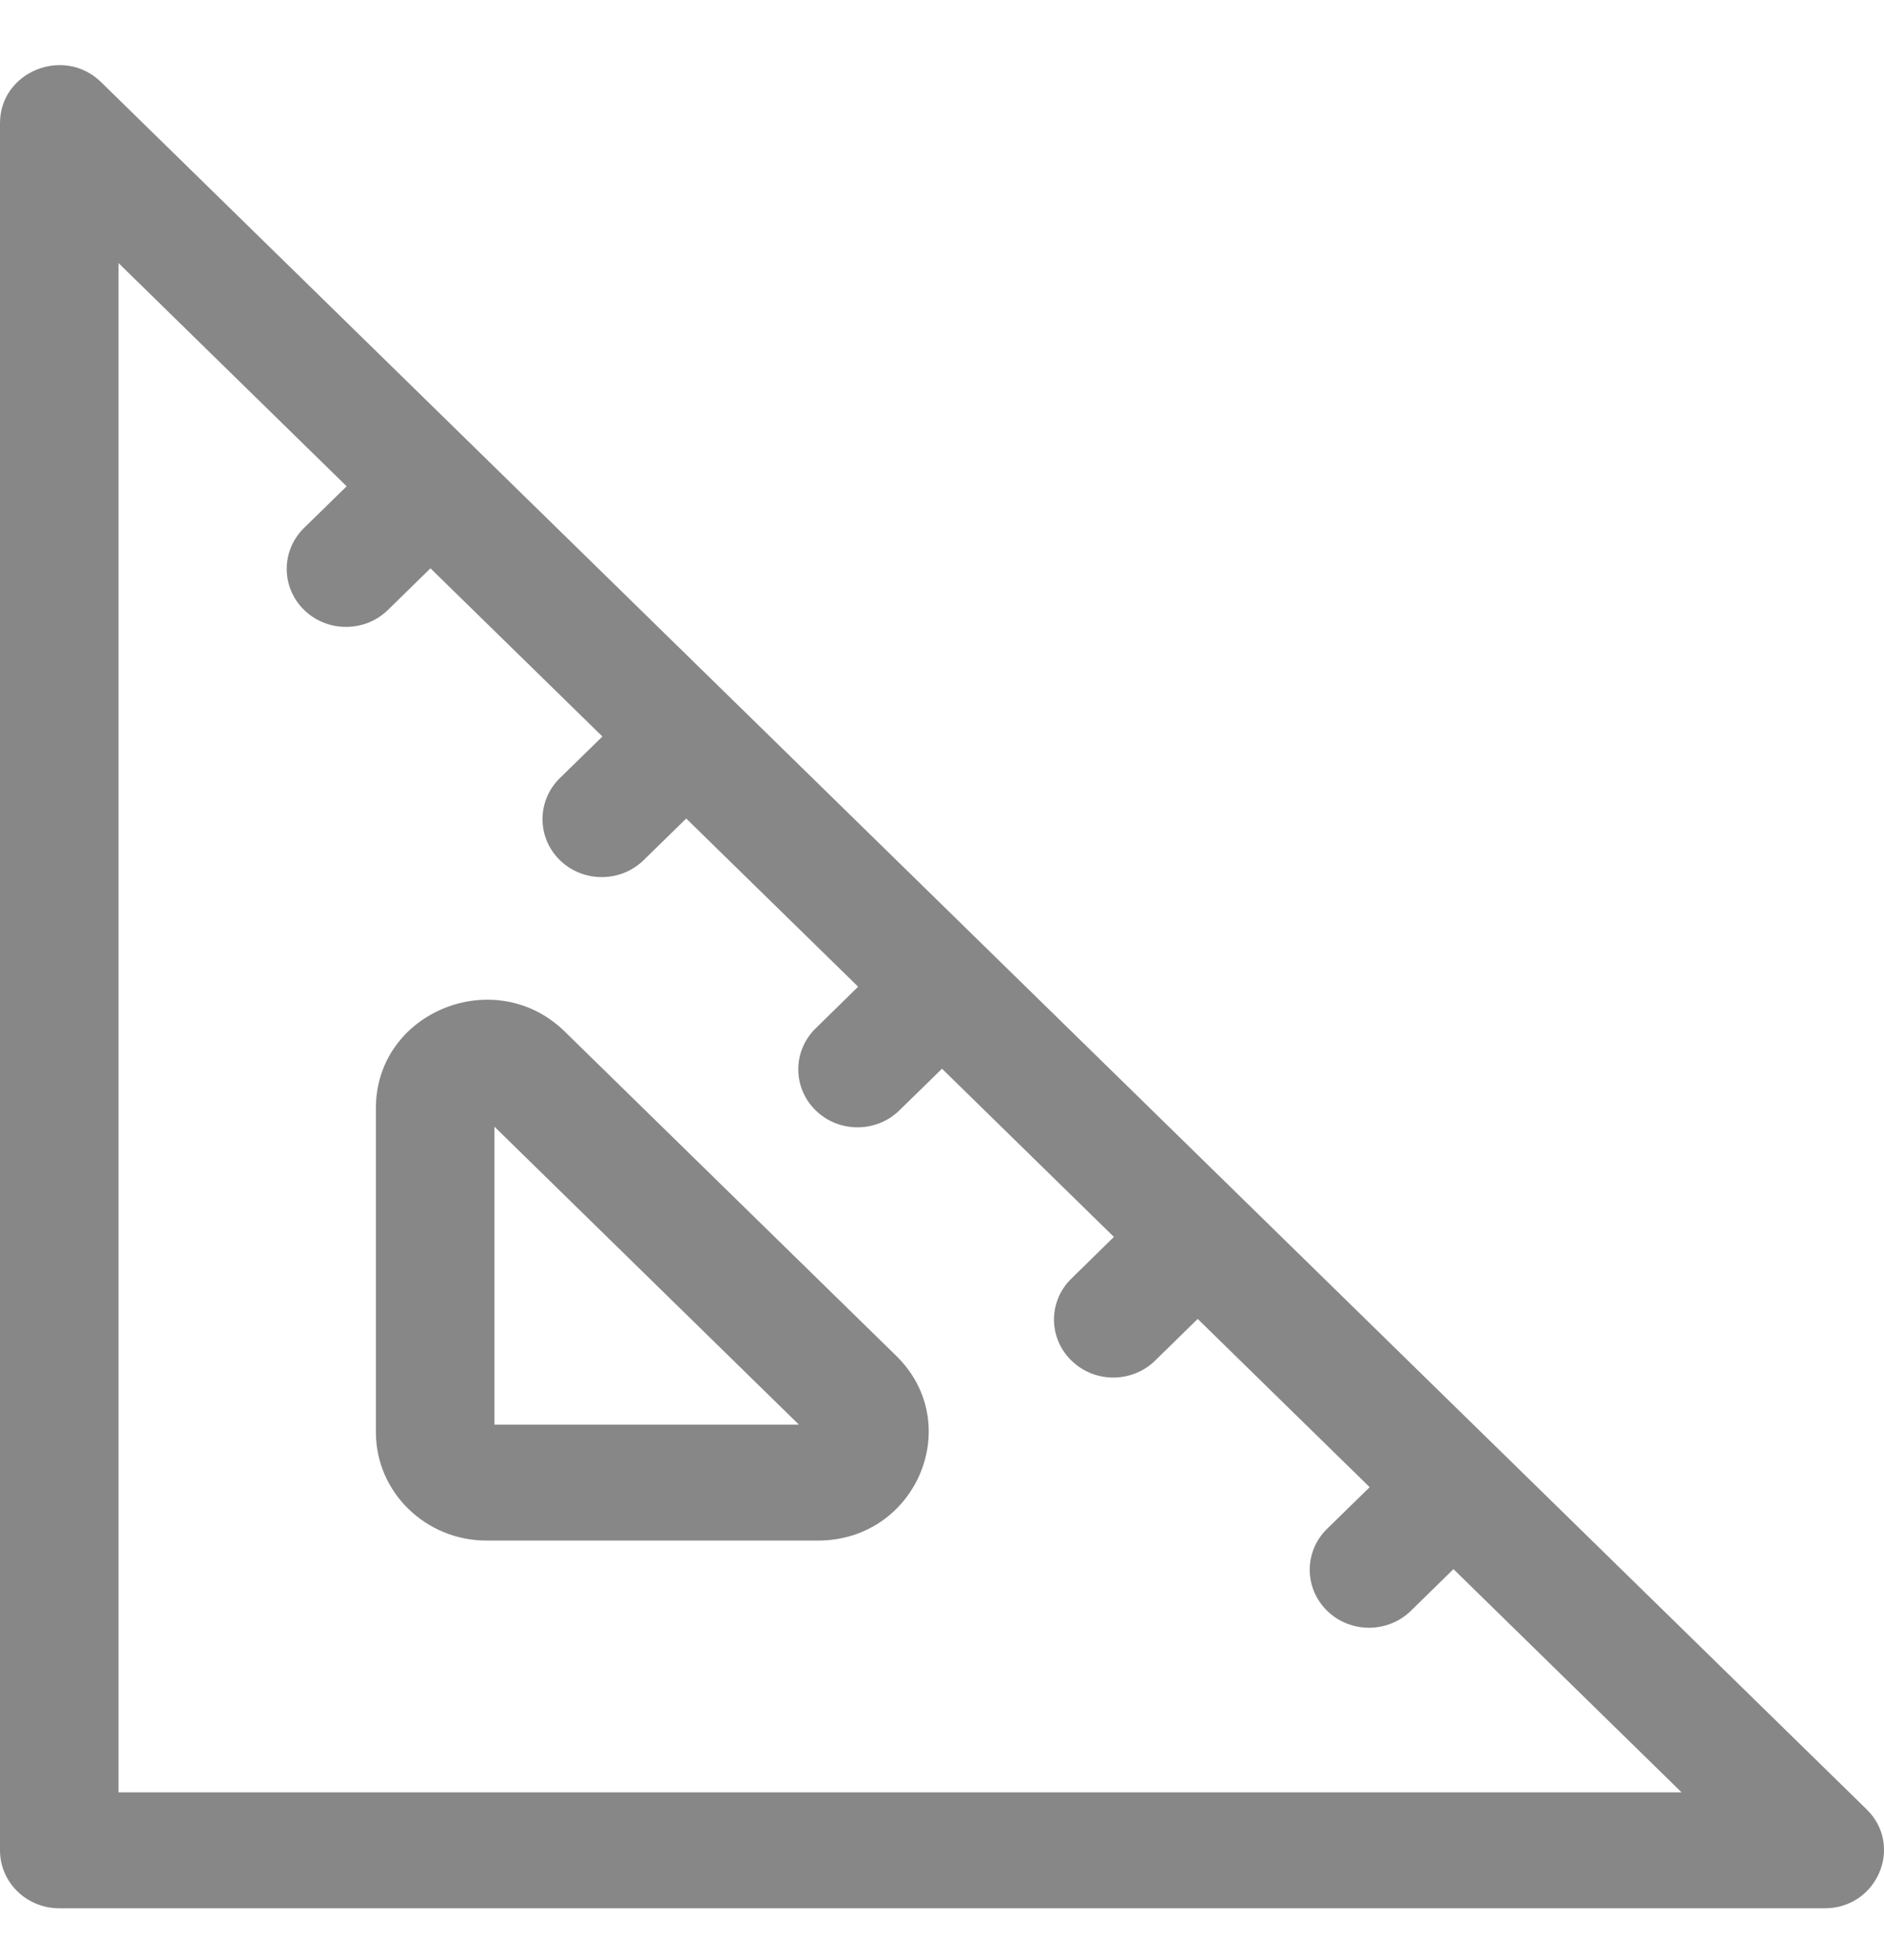<svg width="25" height="26" viewBox="0 0 25 26" fill="none" xmlns="http://www.w3.org/2000/svg">
    <path d="M24.769 24.001C20.178 19.511 5.816 5.465 1.342 1.09C0.848 0.606 0 0.95 0 1.634V24.545C0 24.97 0.352 25.314 0.786 25.314H24.213C24.911 25.314 25.264 24.485 24.769 24.001ZM1.573 23.776V3.49L4.6 6.451L4.035 7.003C3.728 7.303 3.728 7.79 4.035 8.091C4.343 8.391 4.84 8.391 5.148 8.091L5.712 7.539L7.994 9.77L7.429 10.322C7.122 10.623 7.122 11.11 7.429 11.41C7.736 11.71 8.234 11.71 8.541 11.41L9.106 10.858L11.387 13.089L10.823 13.642C10.516 13.942 10.516 14.429 10.823 14.729C11.13 15.03 11.628 15.029 11.935 14.729L12.5 14.177L14.781 16.408L14.217 16.961C13.909 17.261 13.909 17.748 14.217 18.048C14.524 18.349 15.022 18.349 15.329 18.048L15.893 17.496L18.175 19.728L17.61 20.28C17.303 20.58 17.303 21.067 17.61 21.367C17.917 21.668 18.415 21.668 18.723 21.367L19.287 20.815L22.314 23.776H1.573Z" fill="#878787"/>
    <path d="M7.494 13.684C6.571 12.781 4.988 13.421 4.988 14.699V19C4.988 19.792 5.646 20.436 6.456 20.436H10.854C12.159 20.436 12.816 18.888 11.892 17.985L7.494 13.684ZM6.561 18.898V14.946L10.601 18.898H6.561Z" fill="#878787"/>
</svg>
